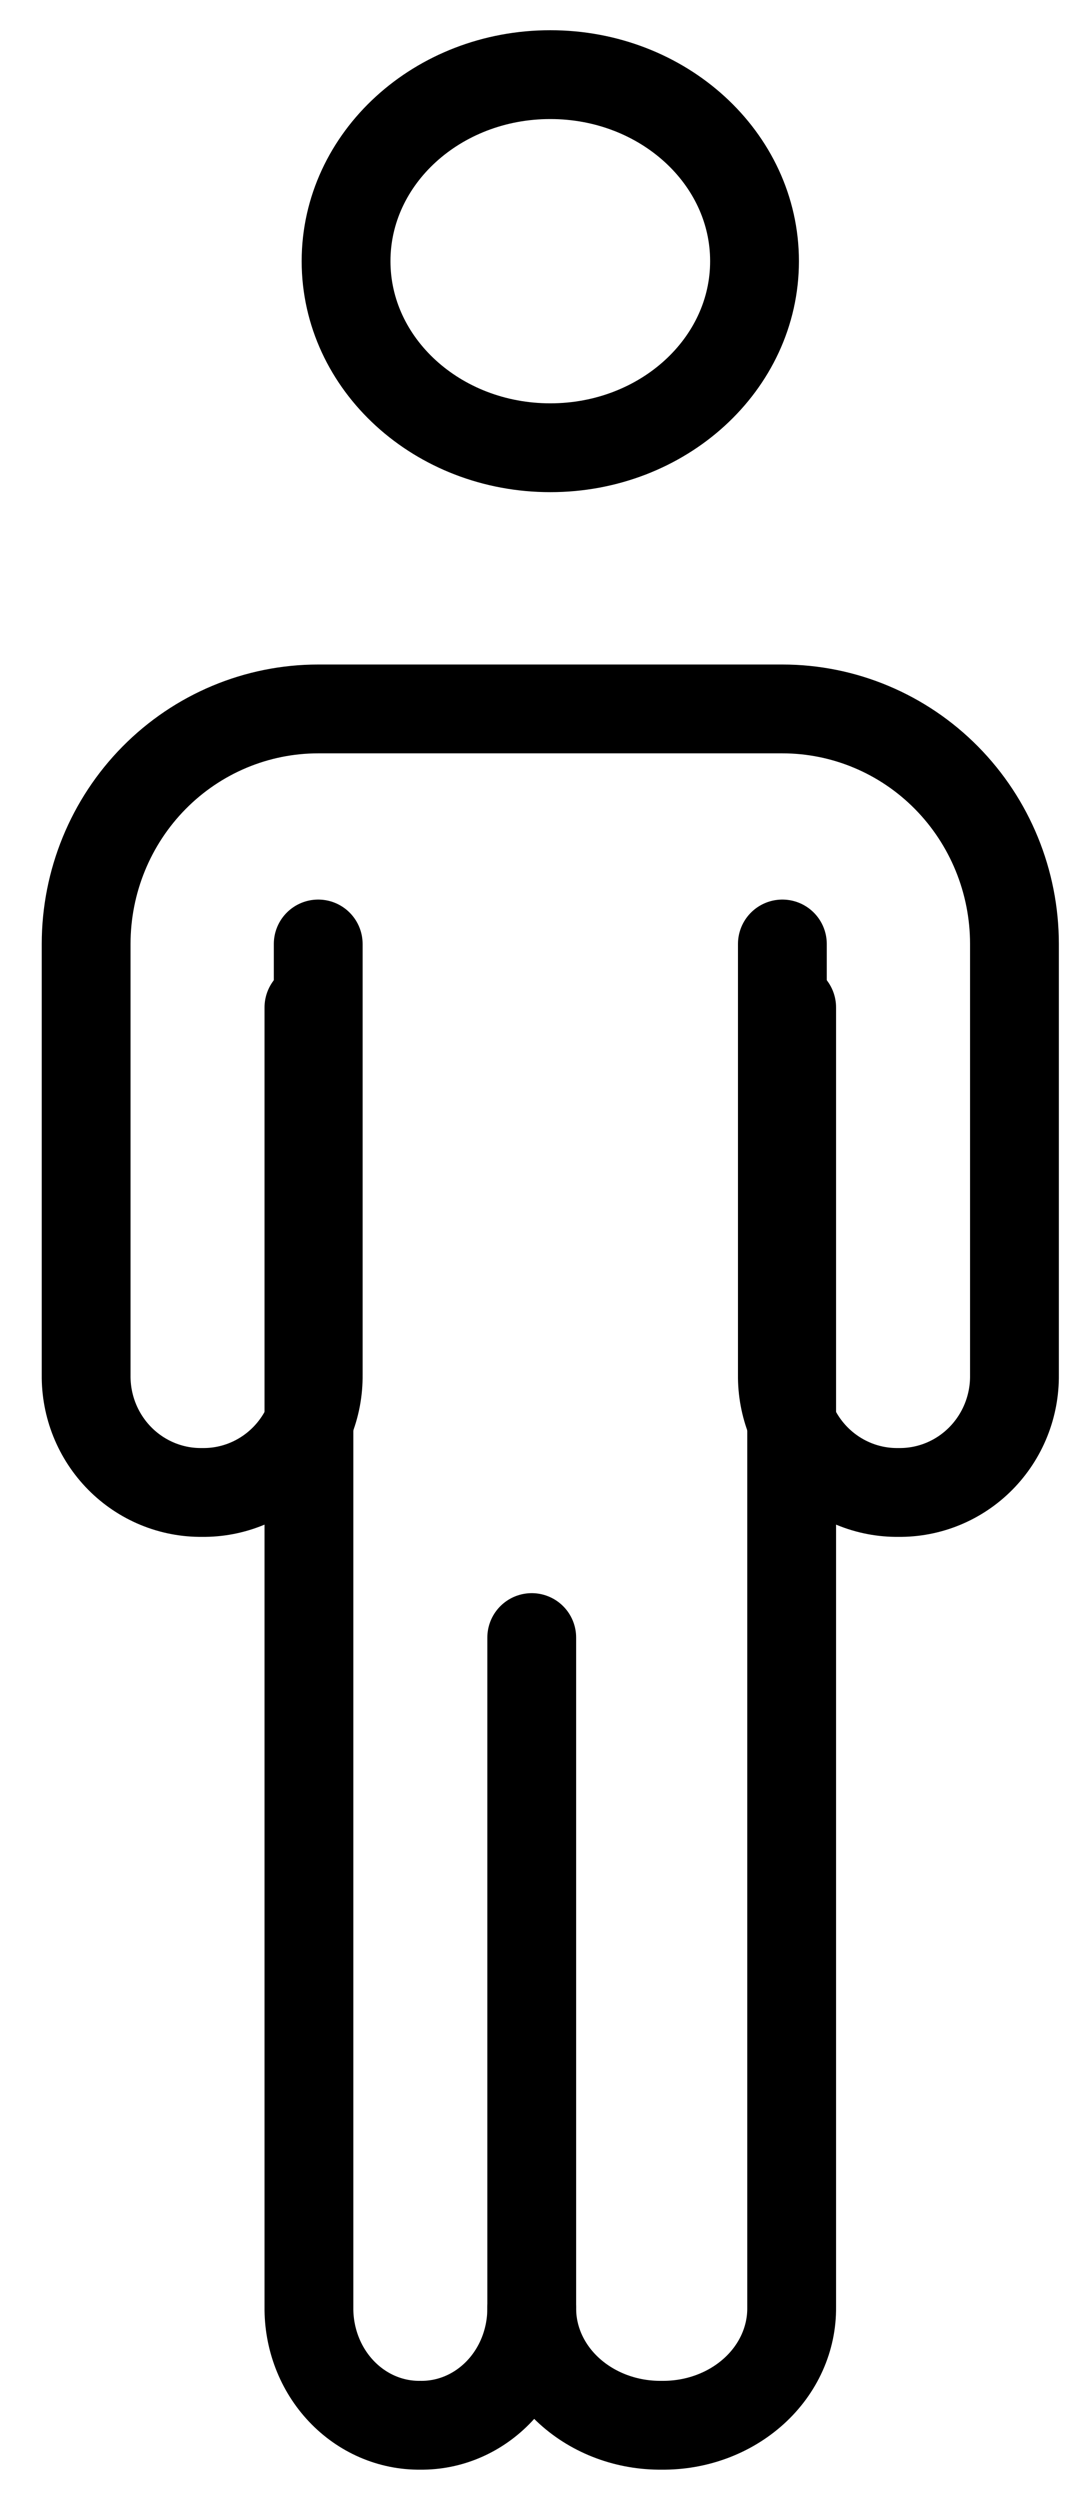 <svg width="86" height="197" viewBox="0 0 86 197" fill="none" xmlns="http://www.w3.org/2000/svg">
<path d="M24.352 79.388V181.808C24.339 183.035 24.557 184.252 24.994 185.388C25.43 186.524 26.077 187.556 26.895 188.423C27.713 189.29 28.686 189.976 29.757 190.439C30.829 190.902 31.976 191.133 33.133 191.119C34.29 191.133 35.438 190.902 36.509 190.439C37.58 189.976 38.553 189.29 39.372 188.423C40.19 187.556 40.836 186.524 41.273 185.388C41.709 184.252 41.927 183.035 41.914 181.808" stroke="black" stroke-width="7" stroke-miterlimit="10" stroke-linecap="round"/>
<path d="M41.915 129.046V181.808C41.9 183.035 42.154 184.252 42.663 185.388C43.173 186.524 43.927 187.556 44.881 188.423C45.836 189.29 46.971 189.976 48.221 190.439C49.471 190.902 50.81 191.133 52.159 191.119C53.509 191.133 54.848 190.902 56.098 190.439C57.348 189.976 58.483 189.29 59.438 188.423C60.392 187.556 61.146 186.524 61.655 185.388C62.165 184.252 62.419 183.035 62.404 181.808V79.388" stroke="black" stroke-width="7" stroke-miterlimit="10" stroke-linecap="round"/>
<path d="M25.084 74.389V108.349C25.098 109.57 24.871 110.781 24.417 111.911C23.962 113.041 23.289 114.068 22.437 114.931C21.584 115.794 20.57 116.475 19.454 116.936C18.338 117.396 17.142 117.626 15.937 117.611C14.732 117.626 13.536 117.396 12.42 116.936C11.303 116.475 10.289 115.794 9.437 114.931C8.585 114.068 7.912 113.041 7.457 111.911C7.002 110.781 6.776 109.57 6.79 108.349V74.389C6.79 69.477 8.717 64.765 12.148 61.291C15.579 57.817 20.232 55.866 25.084 55.866H61.672C66.524 55.866 71.177 57.817 74.608 61.291C78.039 64.765 79.966 69.477 79.966 74.389V108.349C79.981 109.57 79.754 110.781 79.299 111.911C78.845 113.041 78.171 114.068 77.319 114.931C76.467 115.794 75.453 116.475 74.337 116.936C73.22 117.396 72.024 117.626 70.819 117.611C69.614 117.626 68.418 117.396 67.302 116.936C66.186 116.475 65.172 115.794 64.319 114.931C63.467 114.068 62.794 113.041 62.339 111.911C61.885 110.781 61.658 109.57 61.672 108.349V74.389" stroke="black" stroke-width="7" stroke-miterlimit="10" stroke-linecap="round"/>
<path d="M43.378 35.284C52.269 35.284 59.477 28.701 59.477 20.582C59.477 12.463 52.269 5.881 43.378 5.881C34.487 5.881 27.279 12.463 27.279 20.582C27.279 28.701 34.487 35.284 43.378 35.284Z" stroke="black" stroke-width="7" stroke-miterlimit="10" stroke-linecap="round"/>
</svg>

